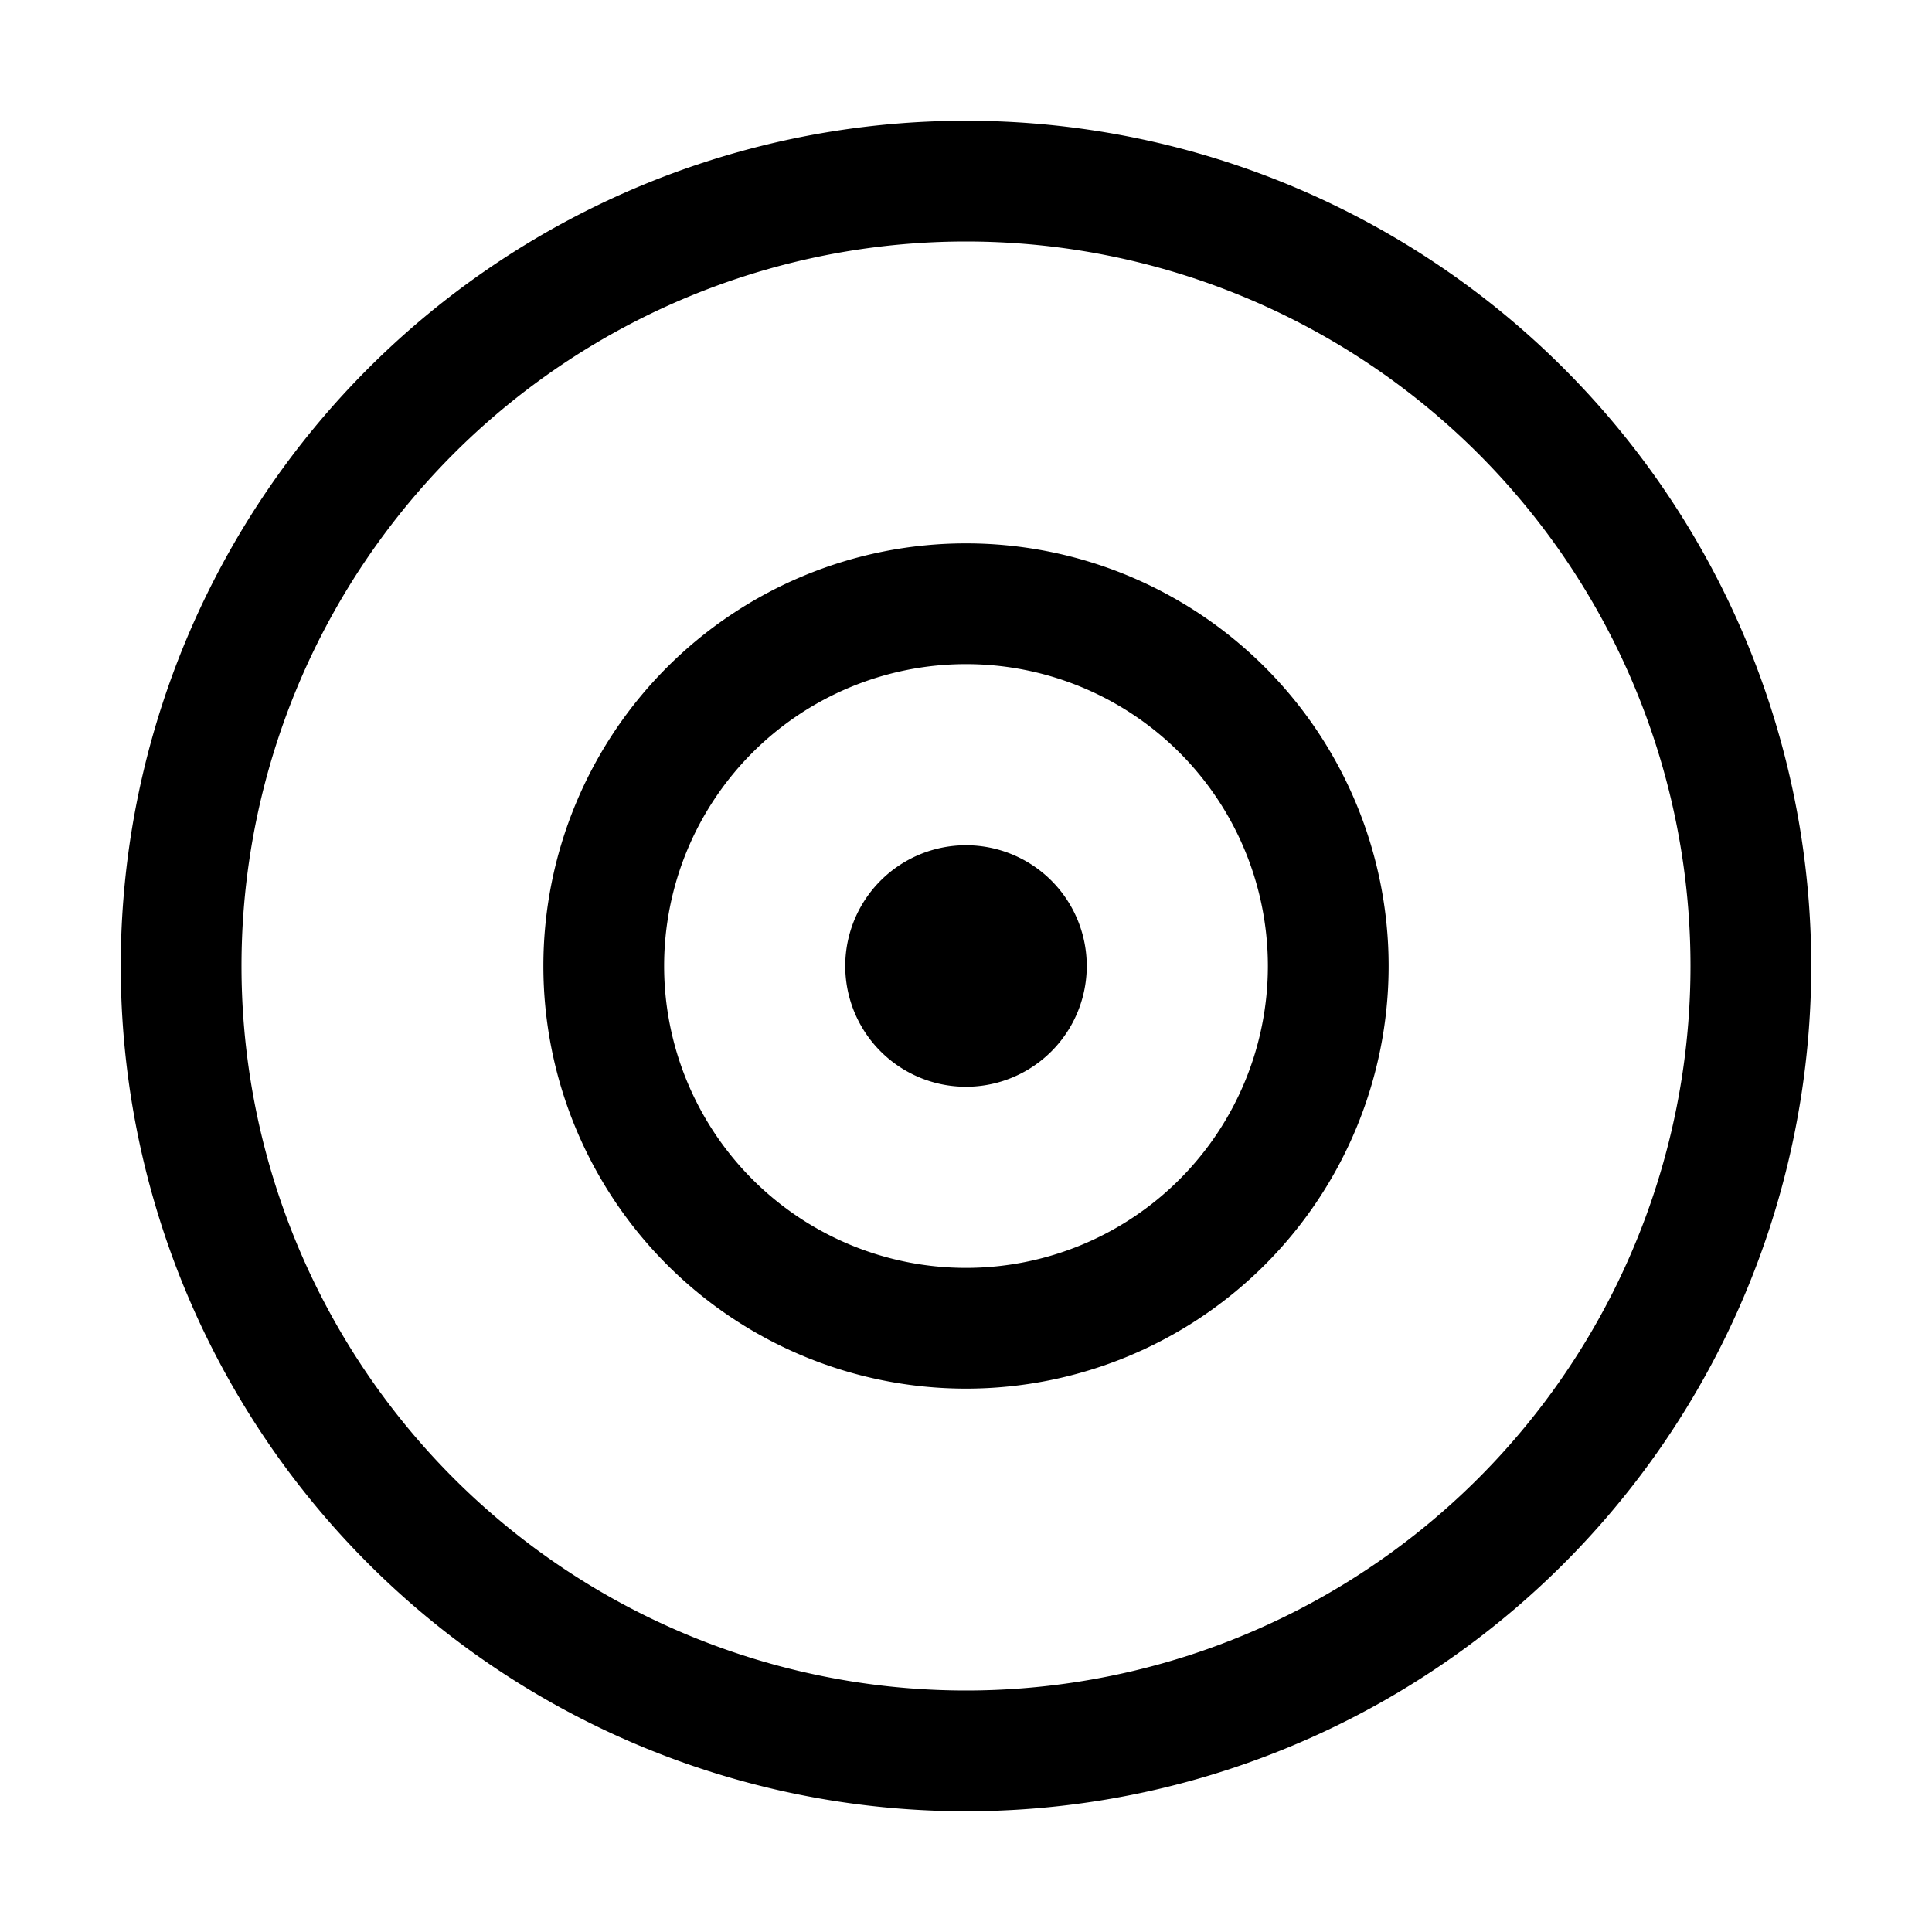 <svg viewBox="0 0 512 512" xmlns="http://www.w3.org/2000/svg"><g stroke-width="32" stroke-miterlimit="10" stroke="#000" fill="none"><path d="M256 48a208 208 0 1 0 0 416 208 208 0 1 0 0-416Z"/><path d="M256 160a96 96 0 1 0 0 192 96 96 0 1 0 0-192Z"/></g><path d="M256 224a32 32 0 1 0 0 64 32 32 0 1 0 0-64Z"/></svg>